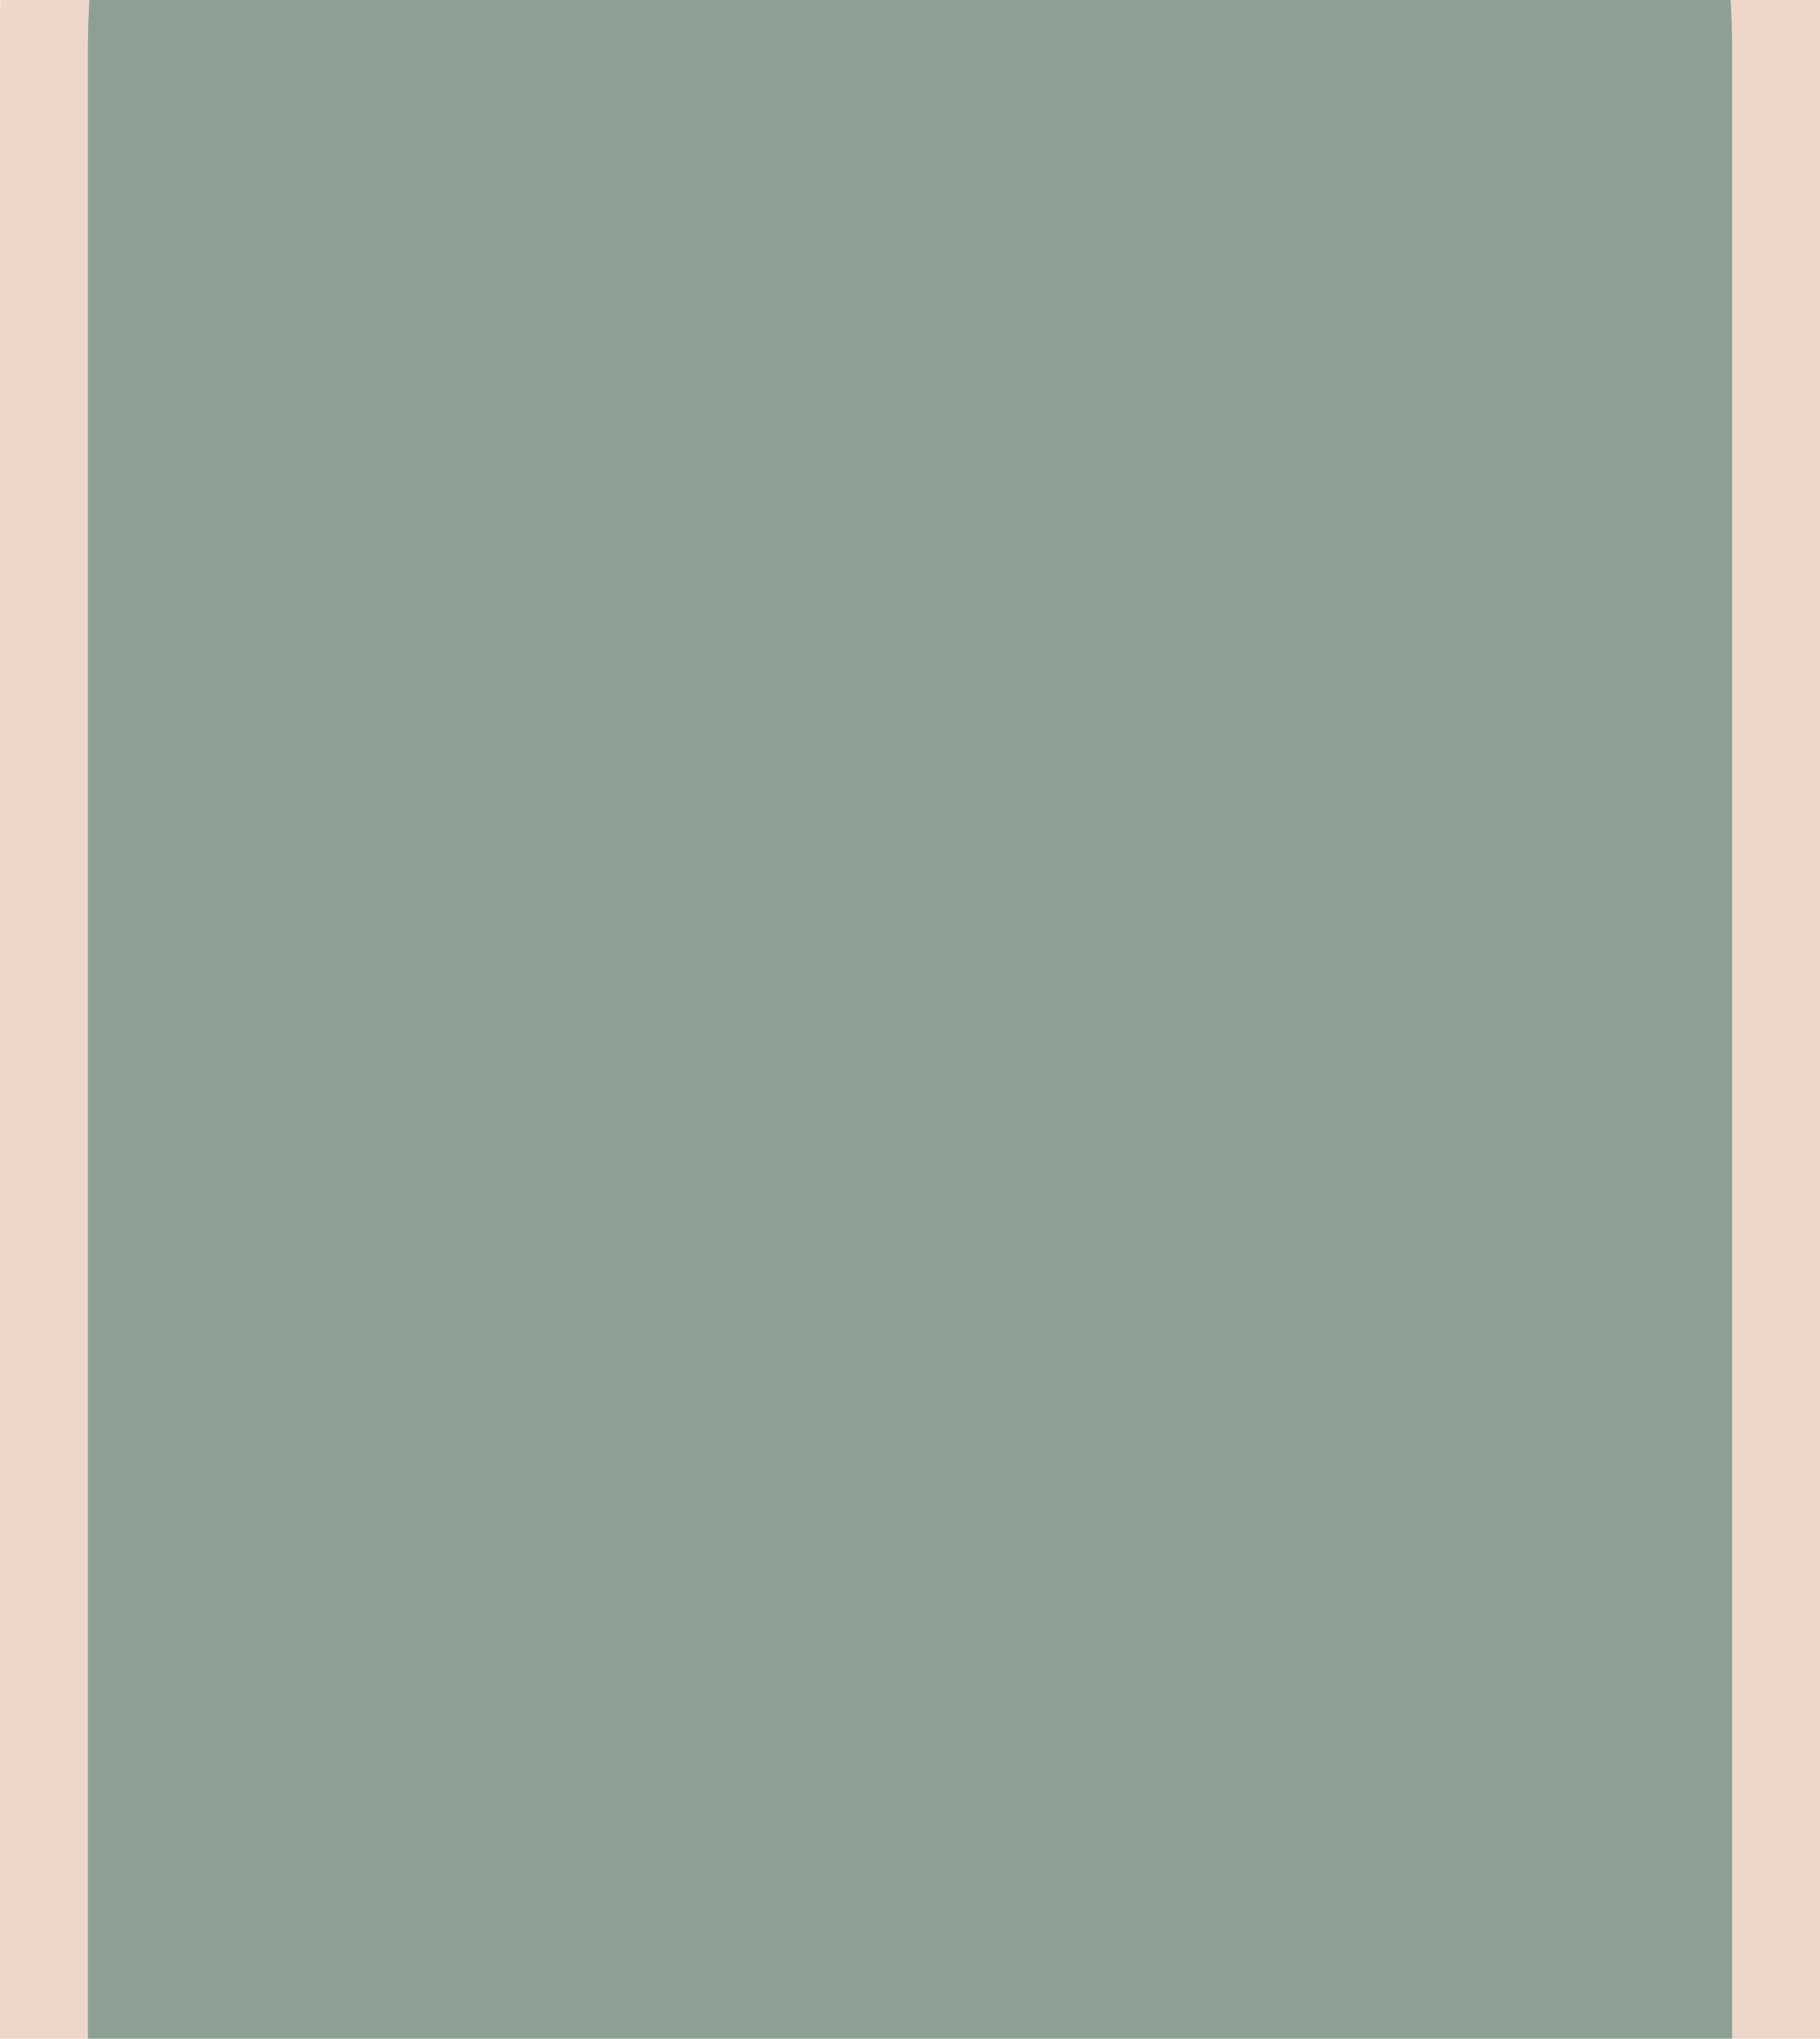 <?xml version="1.0" encoding="UTF-8"?>
<svg id="Layer_1" xmlns="http://www.w3.org/2000/svg" xmlns:xlink="http://www.w3.org/1999/xlink"
  viewBox="0 0 579.8 649.27" preserveAspectRatio="none">
  <defs>
    <style>
      .cls-1 {
      fill: none;
      }

      .cls-2 {
      clip-path: url(#clippath-1);
      }

      .cls-3 {
      clip-path: url(#clippath-3);
      }

      .cls-4 {
      clip-path: url(#clippath-4);
      }

      .cls-5 {
      clip-path: url(#clippath-2);
      }

      .cls-6 {
      fill: #8ca193;
      }

      .cls-7 {
      clip-path: url(#clippath);
      }

      .cls-8 {
      fill: #efd6ca;
      }
    </style>
    <clipPath id="clippath">
      <rect class="cls-1" width="579.8" height="649.27" />
    </clipPath>
    <clipPath id="clippath-1">
      <rect class="cls-1" y="-289.33" width="579.8" height="960.5" />
    </clipPath>
    <clipPath id="clippath-2">
      <path class="cls-1"
        d="M193.4-272.63c29.6-10.1,63.5-16.7,96.7-16.7s65.1,5.7,94.5,15.8c.6.3,1.2.3,1.9.6,110.5,40.4,191.8,147.2,193.4,277.5v667.1H0V5.07C1.6-126.33,81.7-233.13,193.4-272.63h0Z" />
    </clipPath>
    <clipPath id="clippath-3">
      <rect class="cls-1" x="28" y="-253.03" width="523.8" height="902.3" />
    </clipPath>
    <clipPath id="clippath-4">
      <path class="cls-1"
        d="M202.7-237.93c26.8-9.1,57.4-15.1,87.3-15.1s58.8,5.1,85.4,14.3c.6.3,1.1.3,1.7.6,99.8,36.5,173.3,133,174.7,251.4v636H28V13.67c1.4-119.5,73.8-216,174.7-251.6Z" />
    </clipPath>
  </defs>
  <g class="cls-7">
    <g id="Layer_1-2" data-name="Layer_1">
      <g id="Layer_1-2">
        <g class="cls-2">
          <g class="cls-5">
            <path class="cls-8" d="M0-289.33h579.8v960.3H0V-289.33Z" />
          </g>
        </g>
        <g class="cls-3">
          <g class="cls-4">
            <path class="cls-6" d="M28-253.03h523.8v902.3H28V-253.03Z" />
          </g>
        </g>
      </g>
    </g>
  </g>
</svg>